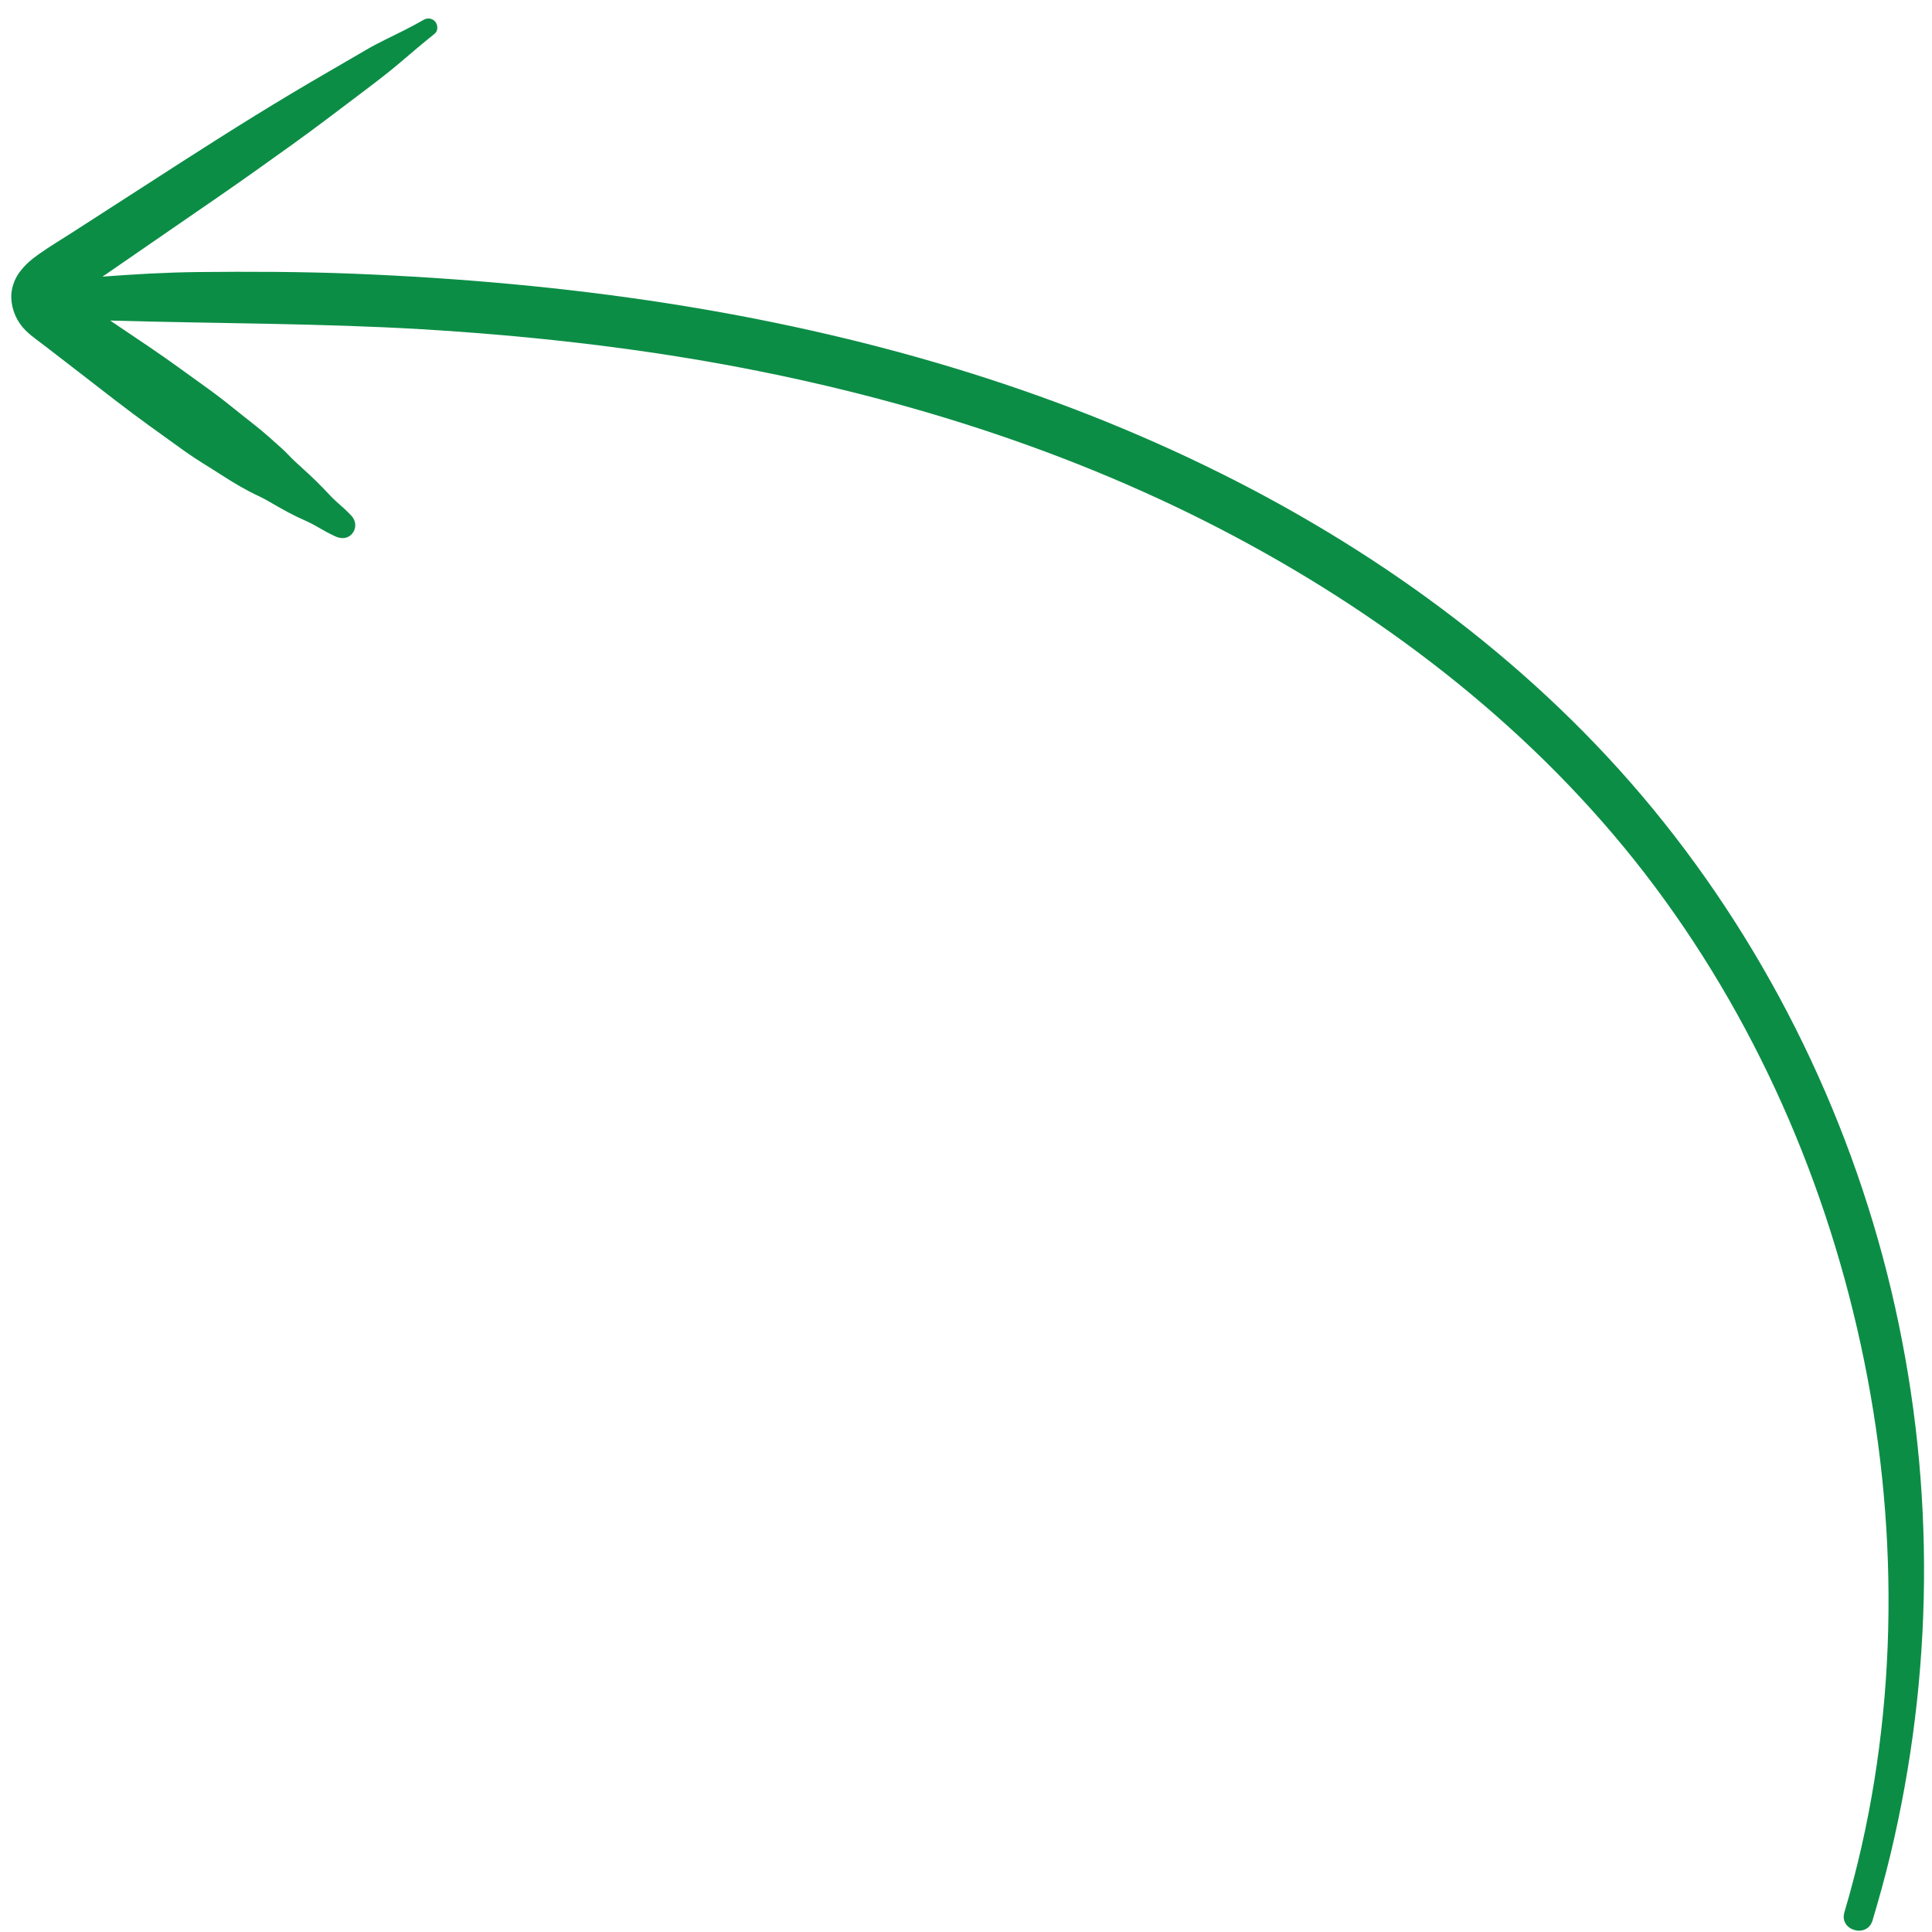 <svg width="100" height="100" viewBox="0 0 100 100" fill="none" xmlns="http://www.w3.org/2000/svg">
<path d="M0.583 15.415C0.567 14.973 0.73 14.481 0.985 14.125C1.282 13.718 1.595 13.449 2.009 13.155C2.58 12.751 3.185 12.392 3.774 12.012C4.403 11.605 5.034 11.204 5.657 10.798C8.172 9.182 10.675 7.545 13.219 5.975C14.48 5.196 15.752 4.438 17.035 3.695C17.678 3.32 18.327 2.944 18.97 2.569C19.613 2.194 20.297 1.886 20.962 1.547C21.294 1.381 21.623 1.198 21.946 1.016C22.145 0.907 22.406 0.954 22.542 1.14C22.668 1.311 22.68 1.599 22.497 1.746C21.903 2.222 21.324 2.712 20.746 3.207C20.169 3.702 19.565 4.163 18.955 4.625C17.685 5.584 16.418 6.555 15.123 7.486C13.879 8.38 12.633 9.268 11.366 10.144C10.103 11.013 8.846 11.88 7.584 12.749C6.873 13.236 6.17 13.727 5.459 14.214C5.409 14.251 5.353 14.288 5.301 14.319C6.94 14.195 8.581 14.1 10.228 14.081C12.932 14.053 15.638 14.06 18.346 14.169C23.773 14.388 29.189 14.866 34.556 15.701C44.514 17.256 54.236 20.03 63.255 24.533C71.73 28.761 79.533 34.536 85.565 41.879C91.674 49.315 95.999 58.25 98.088 67.649C100.175 77.019 100.077 86.686 97.844 96.011C97.57 97.15 97.258 98.28 96.921 99.406C96.638 100.339 95.184 99.923 95.466 98.979C98.117 90.042 98.388 80.428 96.656 71.29C94.922 62.142 91.237 53.368 85.661 45.899C80.148 38.516 72.79 32.623 64.741 28.218C56.283 23.581 47.013 20.617 37.55 18.878C32.356 17.929 27.096 17.358 21.822 17.041C16.543 16.731 11.264 16.748 5.984 16.599C5.889 16.599 5.798 16.592 5.703 16.592C5.889 16.718 6.081 16.842 6.268 16.974C7.282 17.654 8.295 18.329 9.282 19.046C9.783 19.408 10.283 19.765 10.783 20.128C11.378 20.556 11.95 21.014 12.523 21.477C12.992 21.854 13.474 22.215 13.919 22.615C14.149 22.82 14.371 23.02 14.601 23.224C14.83 23.428 15.024 23.659 15.248 23.865C15.756 24.327 16.262 24.783 16.736 25.277C16.97 25.522 17.192 25.77 17.444 25.993C17.71 26.224 17.963 26.452 18.2 26.708C18.429 26.96 18.457 27.334 18.244 27.601C18.019 27.889 17.68 27.909 17.365 27.767C17.022 27.609 16.705 27.433 16.377 27.241C16.056 27.048 15.706 26.909 15.369 26.749C15.03 26.584 14.707 26.409 14.382 26.223C14.057 26.043 13.738 25.837 13.402 25.683C12.724 25.37 12.081 24.984 11.457 24.581C10.833 24.178 10.185 23.799 9.578 23.367C8.361 22.494 7.14 21.627 5.954 20.71C4.768 19.794 3.581 18.871 2.389 17.956C2.035 17.681 1.656 17.425 1.334 17.113C0.875 16.657 0.608 16.063 0.583 15.415Z" fill="#0C8D46"/>
</svg>
